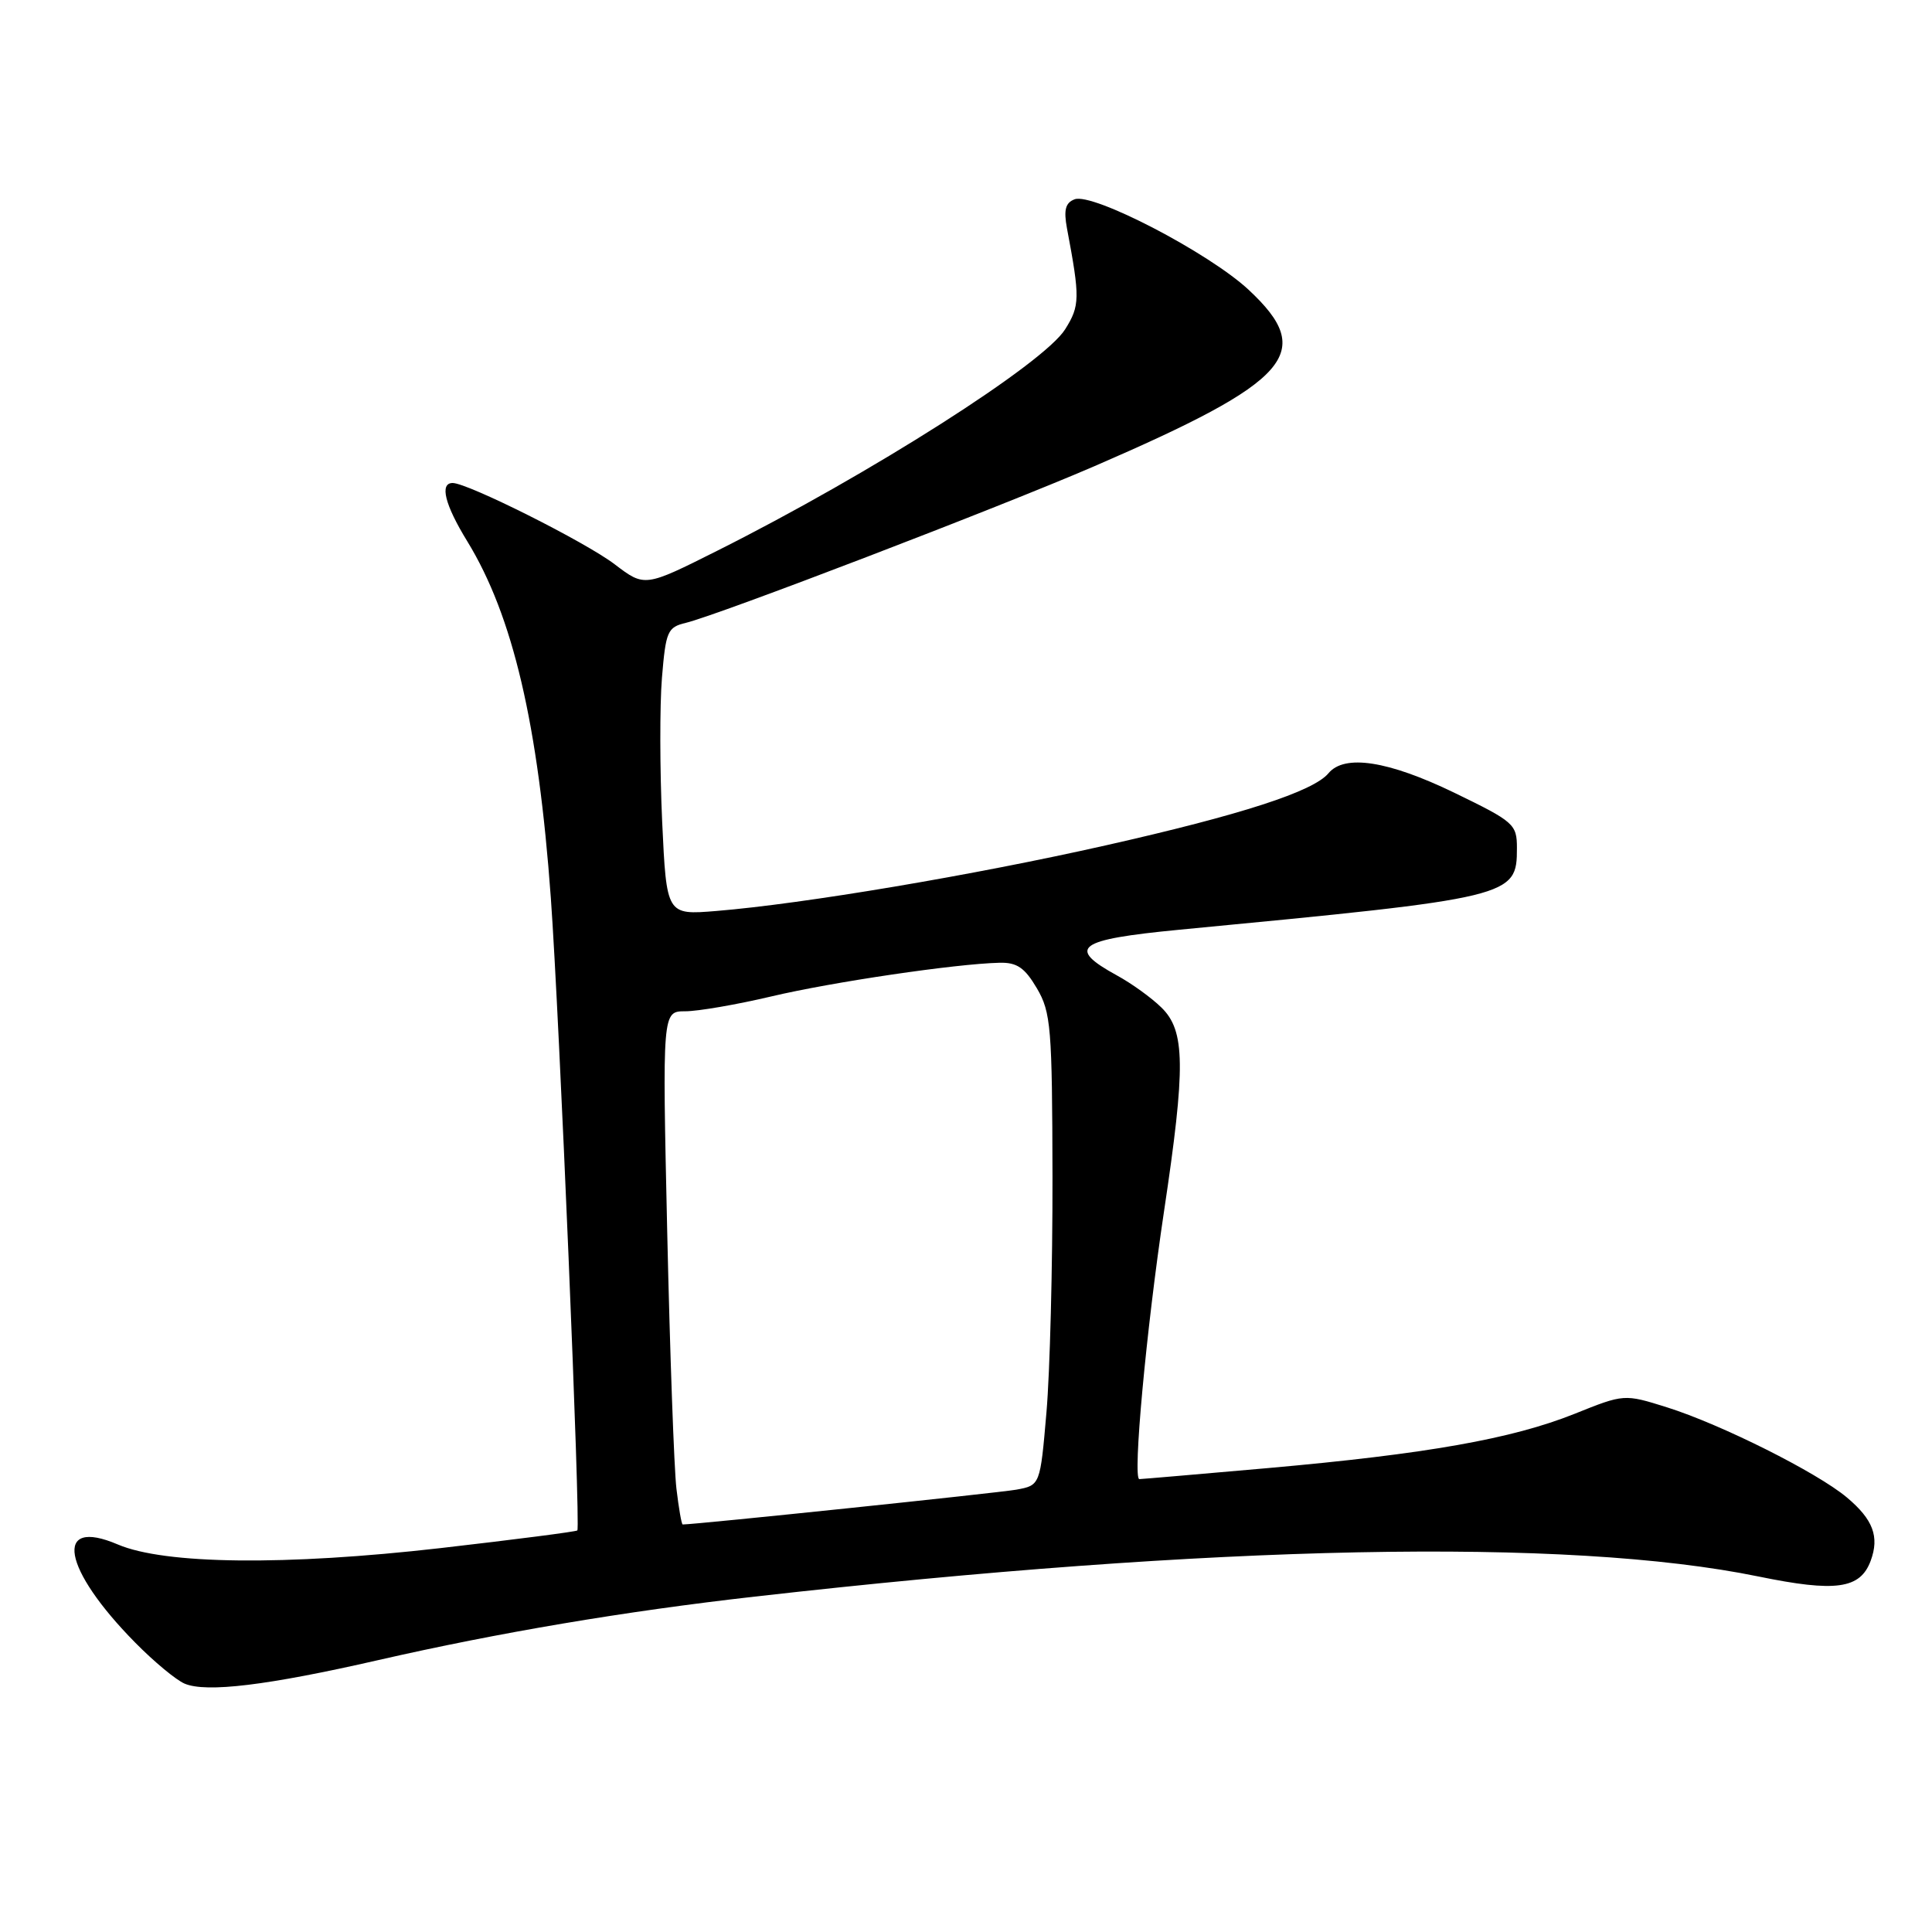 <?xml version="1.0" encoding="UTF-8" standalone="no"?>
<!DOCTYPE svg PUBLIC "-//W3C//DTD SVG 1.1//EN" "http://www.w3.org/Graphics/SVG/1.1/DTD/svg11.dtd" >
<svg xmlns="http://www.w3.org/2000/svg" xmlns:xlink="http://www.w3.org/1999/xlink" version="1.1" viewBox="0 0 256 256">
 <g >
 <path fill="currentColor"
d=" M 50.13 219.97 C 66.11 216.32 82.76 213.51 100.00 211.56 C 160.87 204.65 207.74 203.71 232.99 208.89 C 243.27 211.00 246.49 210.55 247.88 206.80 C 249.05 203.62 248.20 201.34 244.72 198.42 C 240.78 195.11 228.05 188.73 220.86 186.47 C 215.21 184.70 215.21 184.70 208.61 187.35 C 200.32 190.66 189.05 192.66 168.00 194.53 C 158.93 195.33 151.26 195.99 150.97 195.99 C 150.06 196.00 151.88 176.24 154.24 160.50 C 157.12 141.30 157.06 136.58 153.89 133.50 C 152.58 132.21 149.93 130.30 148.00 129.25 C 141.27 125.56 142.72 124.50 156.21 123.20 C 200.51 118.96 201.00 118.85 201.00 112.37 C 201.00 109.21 200.62 108.88 192.68 105.03 C 183.93 100.80 178.15 99.91 176.03 102.46 C 174.03 104.87 164.47 107.97 146.50 112.02 C 128.99 115.97 106.50 119.76 94.91 120.71 C 88.32 121.25 88.32 121.25 87.74 108.87 C 87.43 102.07 87.41 93.50 87.71 89.83 C 88.22 83.64 88.45 83.11 90.88 82.53 C 95.11 81.52 132.49 67.19 145.00 61.78 C 171.11 50.48 174.39 46.73 165.45 38.40 C 160.18 33.49 144.78 25.49 142.39 26.41 C 141.17 26.87 140.93 27.82 141.38 30.26 C 143.12 39.48 143.10 40.51 141.14 43.63 C 138.28 48.19 115.36 62.78 95.11 72.94 C 85.43 77.80 85.43 77.80 81.46 74.78 C 77.63 71.85 61.98 64.00 59.98 64.00 C 58.22 64.00 58.94 66.88 61.92 71.73 C 67.97 81.62 71.32 95.92 72.99 119.00 C 74.12 134.64 76.95 202.25 76.50 202.79 C 76.36 202.95 68.21 204.00 58.38 205.13 C 37.83 207.48 21.82 207.30 15.61 204.65 C 7.04 200.99 8.26 207.87 17.92 217.66 C 20.39 220.17 23.33 222.61 24.46 223.09 C 27.33 224.31 35.44 223.33 50.13 219.97 Z  M 89.63 197.25 C 89.32 194.64 88.77 179.34 88.41 163.25 C 87.76 134.00 87.76 134.00 90.80 134.00 C 92.47 134.00 97.59 133.12 102.17 132.04 C 110.33 130.11 126.62 127.71 132.43 127.57 C 134.75 127.51 135.78 128.22 137.39 130.95 C 139.26 134.13 139.42 136.14 139.46 155.95 C 139.48 167.80 139.12 181.84 138.66 187.15 C 137.83 196.81 137.83 196.81 134.66 197.39 C 132.32 197.81 92.20 202.00 90.46 202.00 C 90.31 202.00 89.94 199.86 89.63 197.25 Z "/>
</g>
</svg>